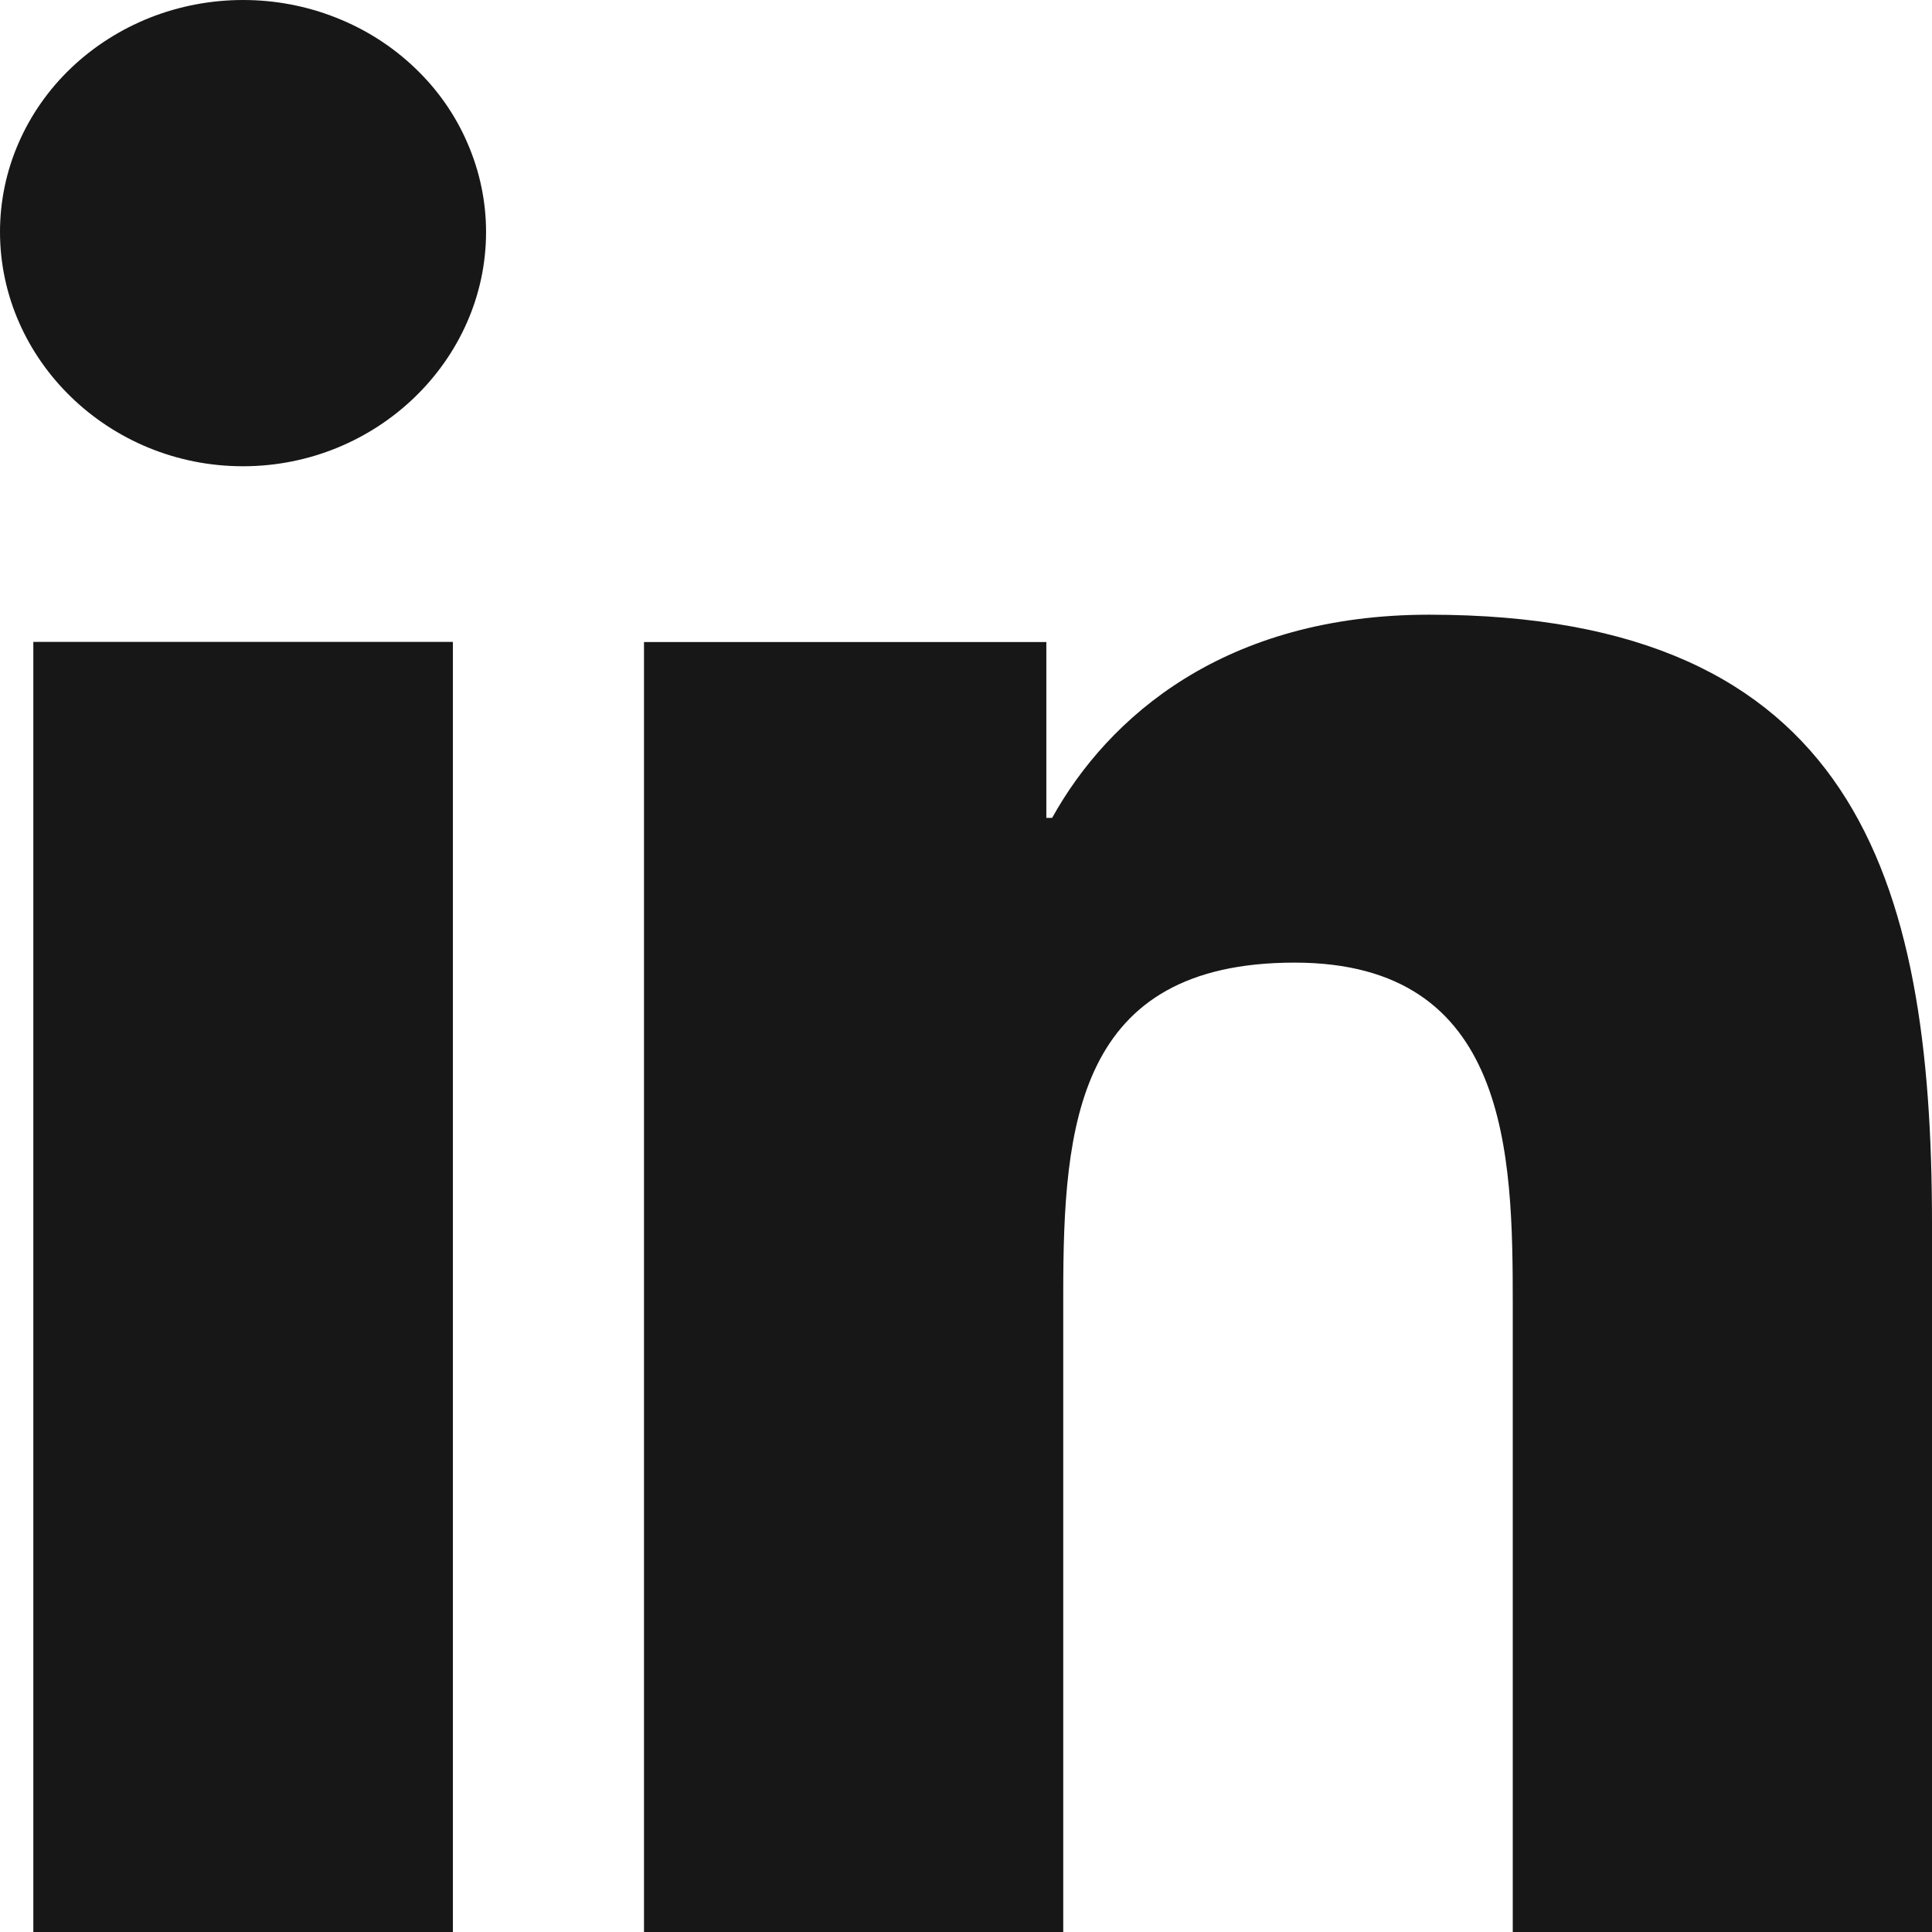 <svg width="12" height="12" viewBox="0 0 12 12" fill="none" xmlns="http://www.w3.org/2000/svg">
<path d="M1.51 4.13183e-07C1.312 -0 1.116 0.037 0.933 0.109C0.749 0.182 0.583 0.288 0.443 0.421C0.302 0.555 0.191 0.714 0.115 0.889C0.039 1.063 7.50024e-05 1.251 0 1.44C0 2.236 0.676 2.896 1.509 2.896C2.342 2.896 3.019 2.236 3.019 1.441C3.019 1.252 2.98 1.065 2.904 0.89C2.829 0.715 2.718 0.556 2.577 0.422C2.437 0.288 2.271 0.182 2.088 0.11C1.905 0.037 1.708 3.58892e-07 1.51 4.13183e-07ZM8.877 3.818C7.609 3.818 6.884 4.451 6.535 5.08H6.499V3.988H4V12H6.604V8.034C6.604 6.989 6.686 5.979 8.041 5.979C9.377 5.979 9.396 7.171 9.396 8.1V12H12V7.599C12 5.446 11.515 3.818 8.877 3.818ZM0.207 3.987V12H2.813V3.987H0.207Z" fill="#171717"/>
</svg>
